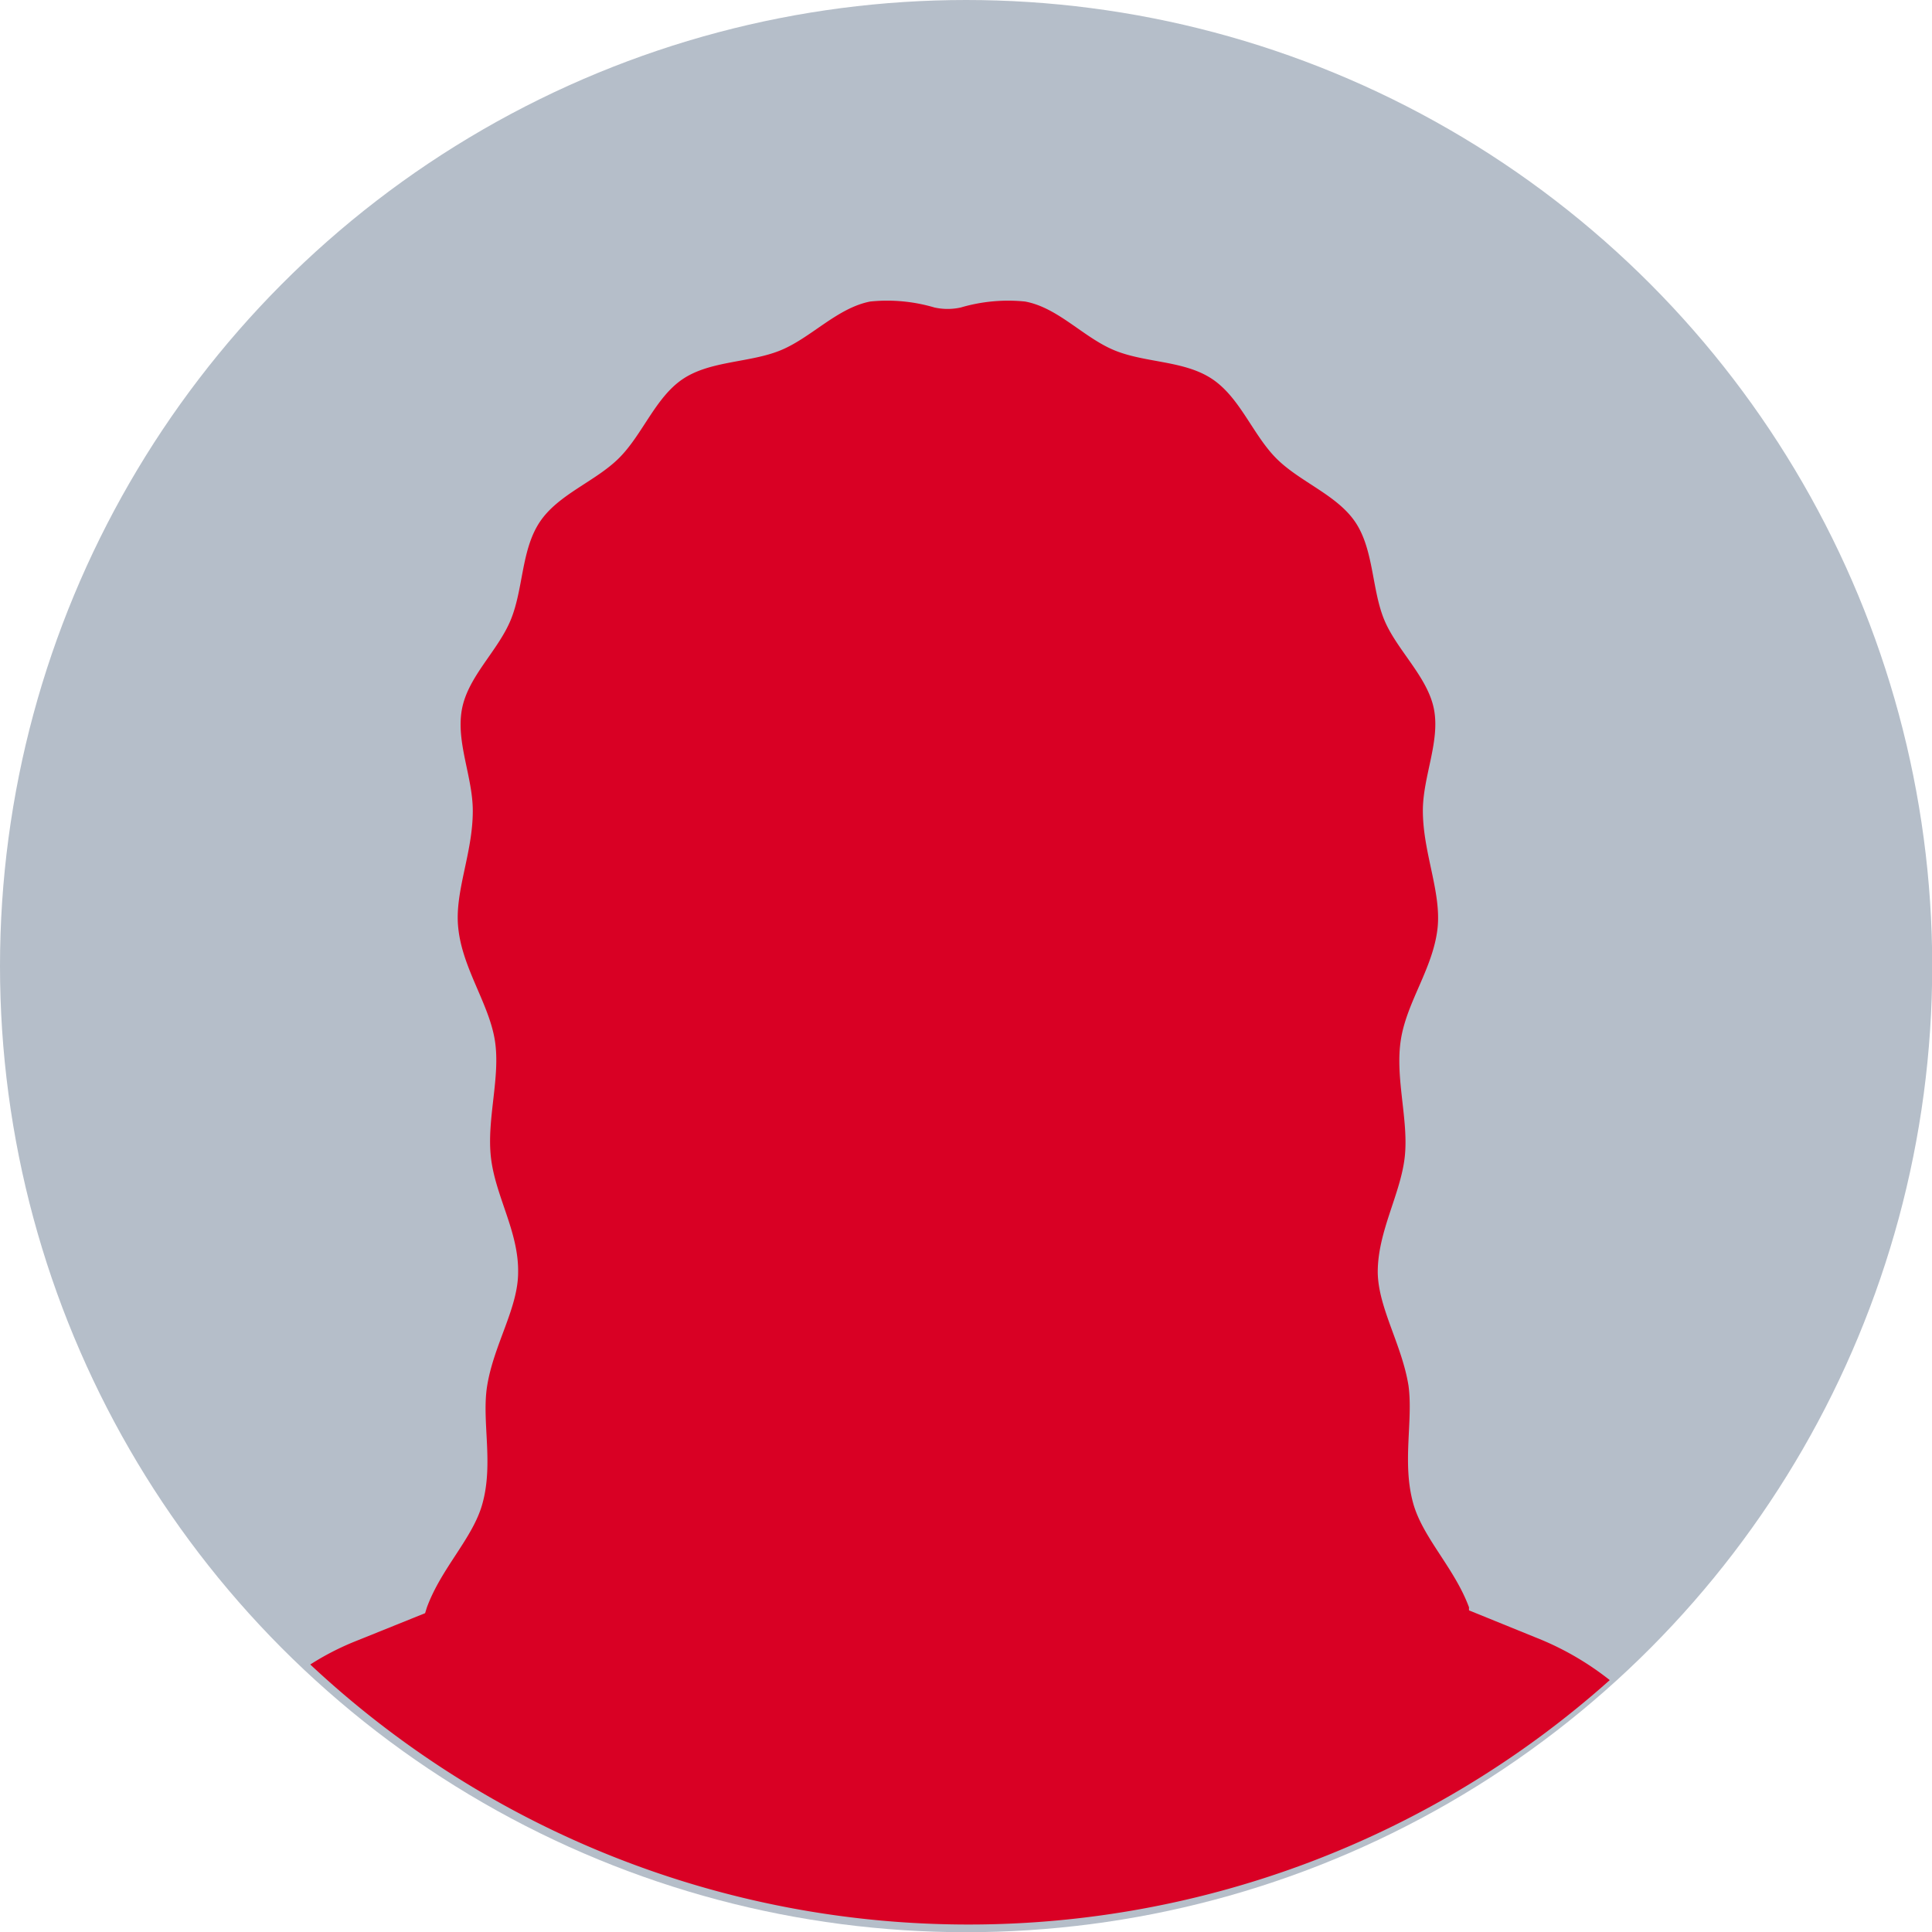 <svg xmlns="http://www.w3.org/2000/svg" viewBox="0 0 90.35 90.35"><g id="a60c8626-f127-4921-8270-c1e9b22a6909" data-name="Layer 2"><g id="b23ef5f6-ff99-4065-92f4-d5ff2b34e507" data-name="Capa 1"><circle cx="45.18" cy="45.18" r="45.18" fill="#b5bec9"/><path d="M45.28,90a45,45,0,0,0,30-11.43,13.64,13.64,0,0,0-3.16-1.87L68.7,75.31a.74.74,0,0,1,0-.14c-.68-1.84-2.16-3.25-2.61-4.86-.53-1.9,0-3.86-.22-5.5-.31-1.94-1.42-3.64-1.44-5.32,0-1.9,1.06-3.63,1.26-5.36s-.46-3.7-.18-5.5,1.52-3.36,1.72-5.25c.17-1.69-.69-3.52-.69-5.47,0-1.59.81-3.23.52-4.74S65.33,30.41,64.74,29s-.49-3.28-1.35-4.57-2.61-1.89-3.71-3-1.69-2.84-3-3.71-3.12-.74-4.57-1.34-2.63-2-4.18-2.28a7.85,7.85,0,0,0-3,.28,2.84,2.84,0,0,1-1.23,0,7.8,7.8,0,0,0-3-.28c-1.55.3-2.76,1.69-4.19,2.28s-3.28.48-4.57,1.34-1.89,2.61-3,3.71-2.85,1.69-3.71,3-.75,3.12-1.35,4.57-2,2.64-2.28,4.18.51,3.15.51,4.74c0,2-.86,3.78-.68,5.47.19,1.89,1.43,3.53,1.71,5.25s-.39,3.69-.18,5.5,1.3,3.46,1.27,5.36c0,1.68-1.14,3.38-1.45,5.32-.26,1.64.31,3.6-.22,5.5-.44,1.61-1.92,3-2.6,4.86l-.08.26-3.3,1.33a12.68,12.68,0,0,0-2.07,1.07A45,45,0,0,0,45.28,90Z" fill="#d90024"/></g></g></svg>
